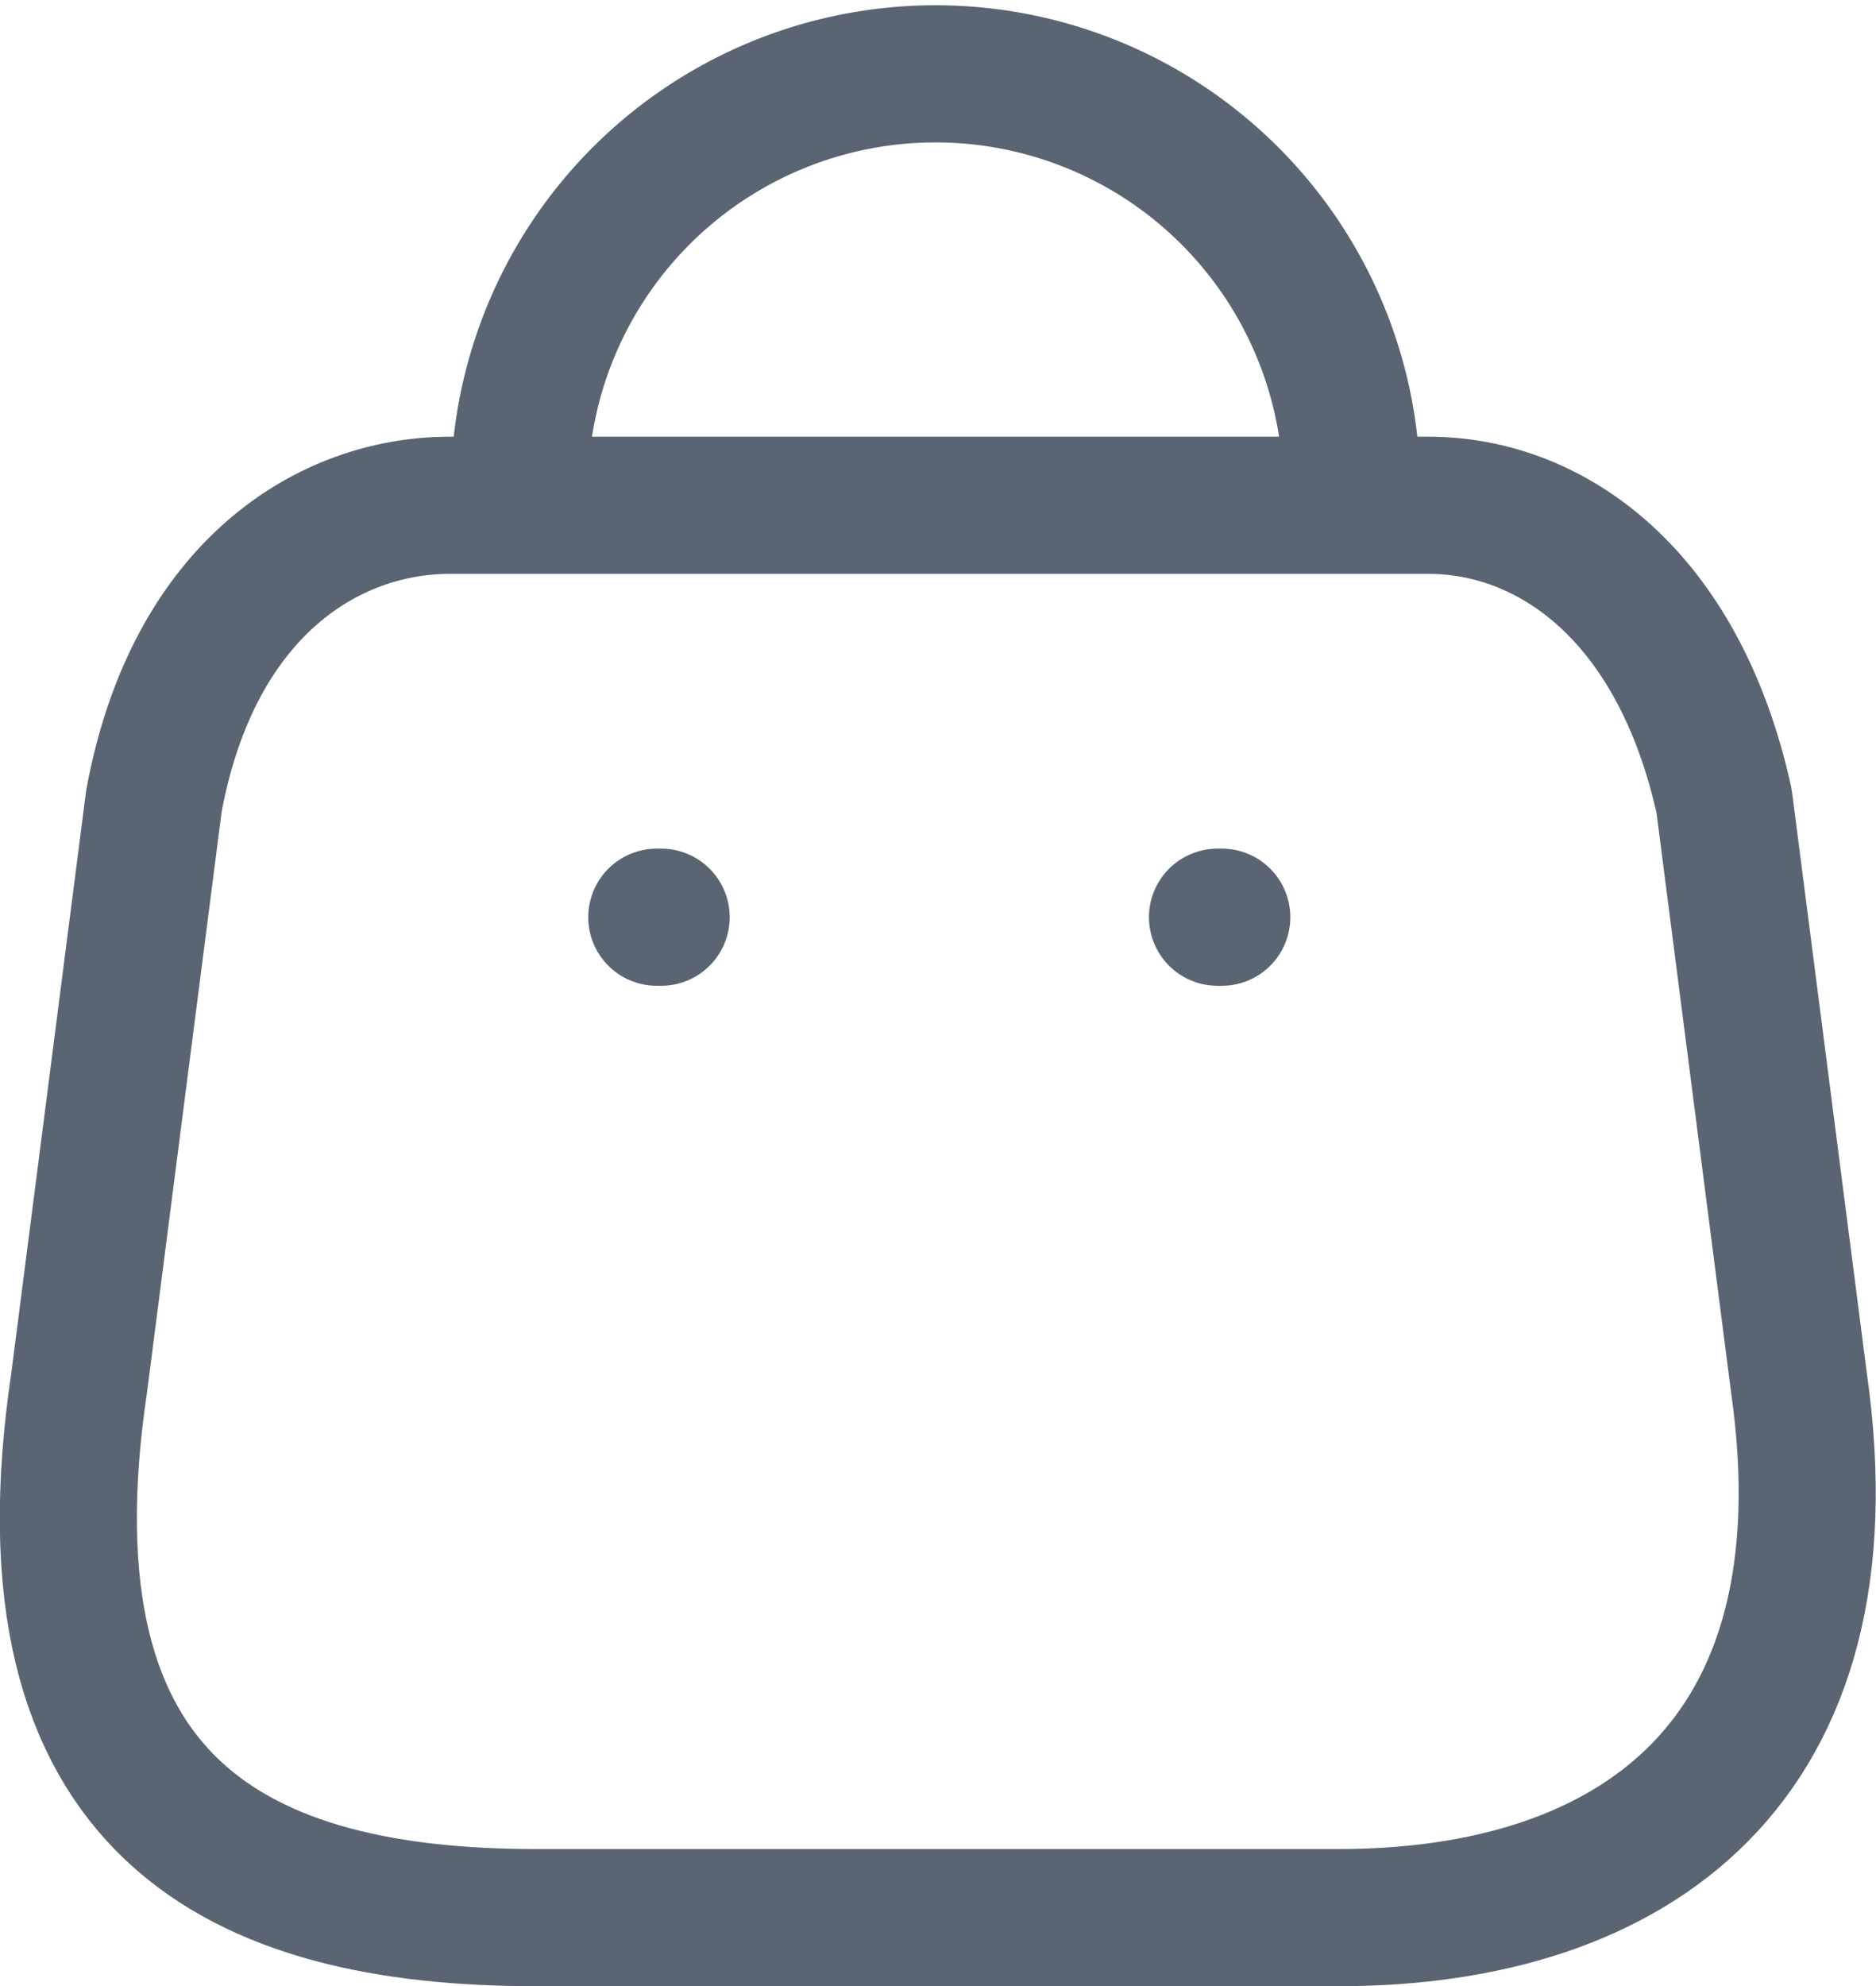 <svg xmlns="http://www.w3.org/2000/svg" width="20.529" height="21.722" viewBox="0 0 20.529 21.722">
  <defs>
    <style>
      .cls-1 {
        fill: none;
        stroke: #5b6472;
        stroke-linecap: round;
        stroke-linejoin: round;
        stroke-width: 1.5px;
        fill-rule: evenodd;
      }
    </style>
  </defs>
  <g id="Bag" transform="translate(-2.552 -1.528)">
    <g id="Group_366" data-name="Group 366" transform="translate(3.302 2.278)">
      <g id="Iconly_Light_Bag" data-name="Iconly/Light/Bag">
        <g id="Bag-2" data-name="Bag" transform="translate(0 0)">
          <path id="Path_33955" class="cls-1" d="M14.7,20.764H5.919c-3.226,0-5.7-1.166-5-5.855l.817-6.355c.433-2.341,1.926-3.236,3.236-3.236H15.683c1.33,0,2.735.963,3.236,3.236l.818,6.354C20.334,19.07,17.927,20.764,14.7,20.764Z" transform="translate(-0.802 -0.542)"/>
          <path id="Path_33956" class="cls-1" d="M14.6,5.323a4.555,4.555,0,0,0-9.109,0" transform="translate(-0.558 -0.778)"/>
          <path id="Line_192" class="cls-1" d="M12.8,9.6h-.047" transform="translate(-0.18 -0.319)"/>
          <path id="Line_193" class="cls-1" d="M6.968,9.6H6.92" transform="translate(-0.483 -0.319)"/>
        </g>
      </g>
    </g>
  </g>
</svg>
